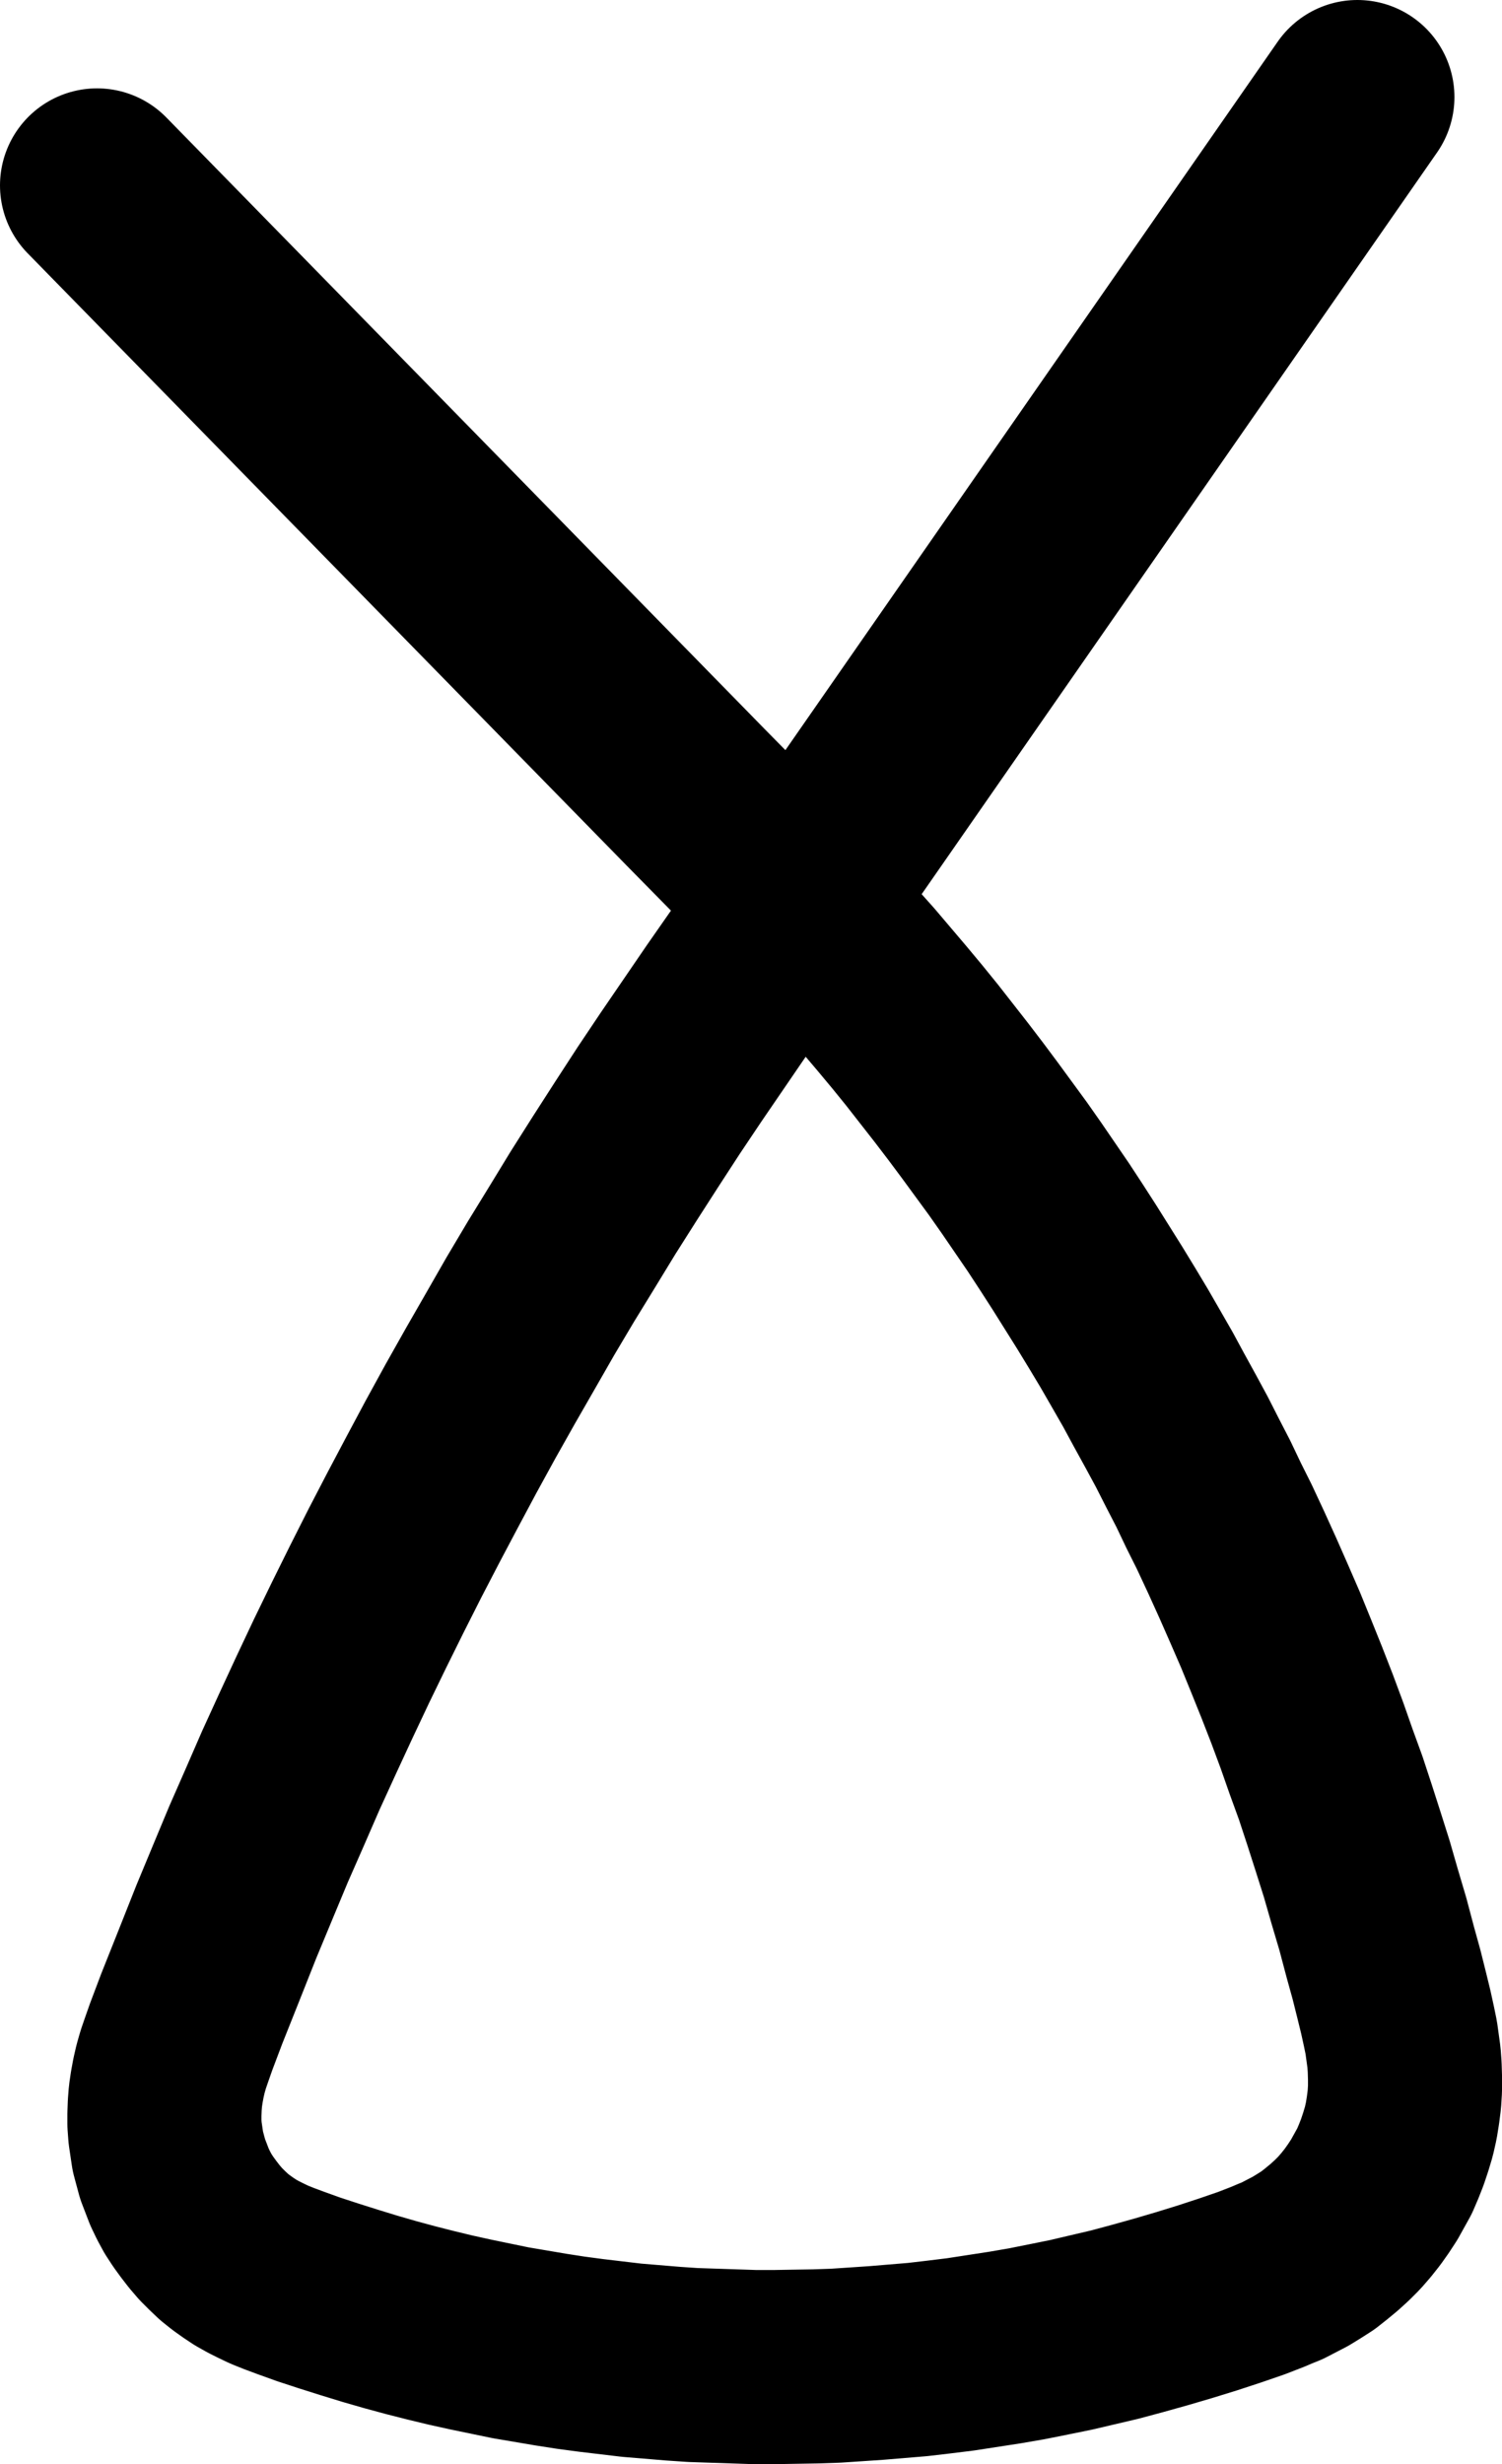 <?xml version="1.0" encoding="UTF-8" standalone="no"?>
<!-- Creator: Esri ArcMap 10.9.1.28388 -->

<svg
   width="263.253pt"
   height="431.768pt"
   viewBox="0 0 263.253 431.768"
   enable-background="new 0 0 566.986 566.986"
   version="1.1"
   id="svg844"
   sodipodi:docname="Tepee.svg"
   inkscape:version="1.1.2 (b8e25be833, 2022-02-05)"
   xmlns:inkscape="http://www.inkscape.org/namespaces/inkscape"
   xmlns:sodipodi="http://sodipodi.sourceforge.net/DTD/sodipodi-0.dtd"
   xmlns="http://www.w3.org/2000/svg"
   xmlns:svg="http://www.w3.org/2000/svg">
  <defs
     id="defs848" />
  <sodipodi:namedview
     id="namedview846"
     pagecolor="#ffffff"
     bordercolor="#666666"
     borderopacity="1.0"
     inkscape:pageshadow="2"
     inkscape:pageopacity="0.0"
     inkscape:pagecheckerboard="0"
     inkscape:document-units="pt"
     showgrid="false"
     inkscape:zoom="1.1217211"
     inkscape:cx="193.89847"
     inkscape:cy="279.92698"
     inkscape:window-width="1920"
     inkscape:window-height="1057"
     inkscape:window-x="-8"
     inkscape:window-y="-8"
     inkscape:window-maximized="1"
     inkscape:current-layer="svg844" />
  <g
     id="Layers"
     transform="translate(-138.017,-73.475)">
    <g
       id="tepee_1_smoth">
      <clipPath
         id="SVG_CP_1">
        <path
           d="M 0,566.958 V 0 h 527.888 v 566.958 z"
           id="path837" />
      </clipPath>
      <path
         clip-path="url(#SVG_CP_1)"
         fill="none"
         stroke="#000000"
         stroke-width="19.978"
         stroke-miterlimit="10"
         stroke-linecap="round"
         stroke-linejoin="round"
         d="m 277.773,231.487 1.38,-1.92 1.92,-2.7 4.68,-6.66 90.171,-129.724 m -98.15,141.004 -3.12,-3.3 -3.84,-3.96 -10.979,-11.16 -104.81,-107.103 m 122.748,125.524 -4.38,6 -3.96,5.46 -4.02,5.76 -4.02,5.88 -4.02,5.88 -3.9,5.82 -3.9,6 -3.78,5.88 -3.84,6.06 -3.66,6 -3.72,6.06 -3.6,6.06 -3.54,6.18 -3.48,6.06 -3.48,6.18 -3.42,6.24 -3.3,6.18 -3.3,6.24 -3.24,6.24 -3.18,6.3 -3.12,6.3 -3.06,6.3 -3,6.36 -3,6.48 -2.88,6.3 -2.82,6.48 -2.82,6.42 -2.7,6.48 -2.94,7.08 -3,7.56 -3.06,7.68 -1.86,4.92 -0.78,2.22 -0.6,1.74 -0.48,1.68 -0.36,1.56 -0.3,1.62 -0.24,1.62 -0.12,1.56 -0.06,1.62 v 1.62 l 0.12,1.62 0.24,1.62 0.24,1.62 0.42,1.56 0.42,1.56 0.6,1.56 0.6,1.56 0.72,1.5 0.78,1.44 0.9,1.38 0.96,1.32 1.02,1.32 1.08,1.26 1.14,1.14 1.2,1.14 1.2,0.96 1.26,0.9 1.26,0.84 1.38,0.78 1.32,0.66 1.5,0.72 1.8,0.72 2.1,0.78 3,1.08 3.48,1.14 3.6,1.14 3.72,1.14 3.54,1.02 3.54,0.96 3.54,0.9 3.48,0.84 3.54,0.78 3.48,0.72 3.48,0.72 3.54,0.6 3.54,0.6 3.48,0.54 3.6,0.48 3.54,0.42 3.54,0.42 3.6,0.3 3.6,0.3 3.54,0.24 3.6,0.12 3.6,0.12 3.6,0.12 h 3.54 l 3.54,-0.06 3.6,-0.06 3.54,-0.12 3.6,-0.24 3.54,-0.24 3.6,-0.3 3.6,-0.3 3.6,-0.42 3.9,-0.48 3.9,-0.6 3.9,-0.6 3.84,-0.66 3.9,-0.78 3.84,-0.78 3.84,-0.9 3.84,-0.9 4.02,-1.08 4.08,-1.14 4.08,-1.2 4.08,-1.26 4.02,-1.32 3.66,-1.26 2.94,-1.14 1.26,-0.54 1.2,-0.48 1.62,-0.84 1.62,-0.84 1.56,-0.96 1.5,-0.96 1.44,-1.14 1.38,-1.14 1.32,-1.2 1.32,-1.32 1.2,-1.38 1.14,-1.44 1.02,-1.44 1.02,-1.56 0.9,-1.62 0.9,-1.62 0.72,-1.68 0.66,-1.68 0.6,-1.8 0.54,-1.8 0.42,-1.86 0.3,-1.86 0.24,-1.86 0.12,-1.92 v -1.86 l -0.06,-1.92 -0.12,-1.68 -0.24,-1.74 -0.24,-1.74 -0.42,-2.04 -0.54,-2.46 -0.72,-2.94 -0.9,-3.6 -1.08,-3.9 -1.32,-4.98 -1.44,-4.86 -1.38,-4.8 -1.5,-4.74 -1.5,-4.68 -1.56,-4.74 -1.68,-4.62 -1.62,-4.62 -1.74,-4.68 -1.8,-4.62 -1.86,-4.62 -1.86,-4.56 -1.98,-4.56 -1.98,-4.5 -2.04,-4.5 -2.1,-4.5 -1.86,-3.72 -1.8,-3.78 -1.92,-3.72 -1.86,-3.66 -1.98,-3.66 -1.98,-3.6 -1.98,-3.66 -2.1,-3.66 -2.04,-3.54 -2.16,-3.6 -2.16,-3.54 -2.22,-3.54 -2.22,-3.54 -2.28,-3.54 -2.28,-3.48 -2.34,-3.42 -2.34,-3.42 -2.4,-3.42 -2.46,-3.36 -2.46,-3.36 -2.46,-3.3 -2.52,-3.3 -2.58,-3.3 -2.58,-3.3 -2.58,-3.18 -2.7,-3.24 -2.7,-3.18 -2.7,-3.18 -2.52,-2.82 -2.52,-2.82 -3.12,-3.48 -3,-3.18"
         id="path840"
         style="stroke-width:34.016;stroke-miterlimit:10;stroke-dasharray:none" />
    </g>
  </g>
</svg>
